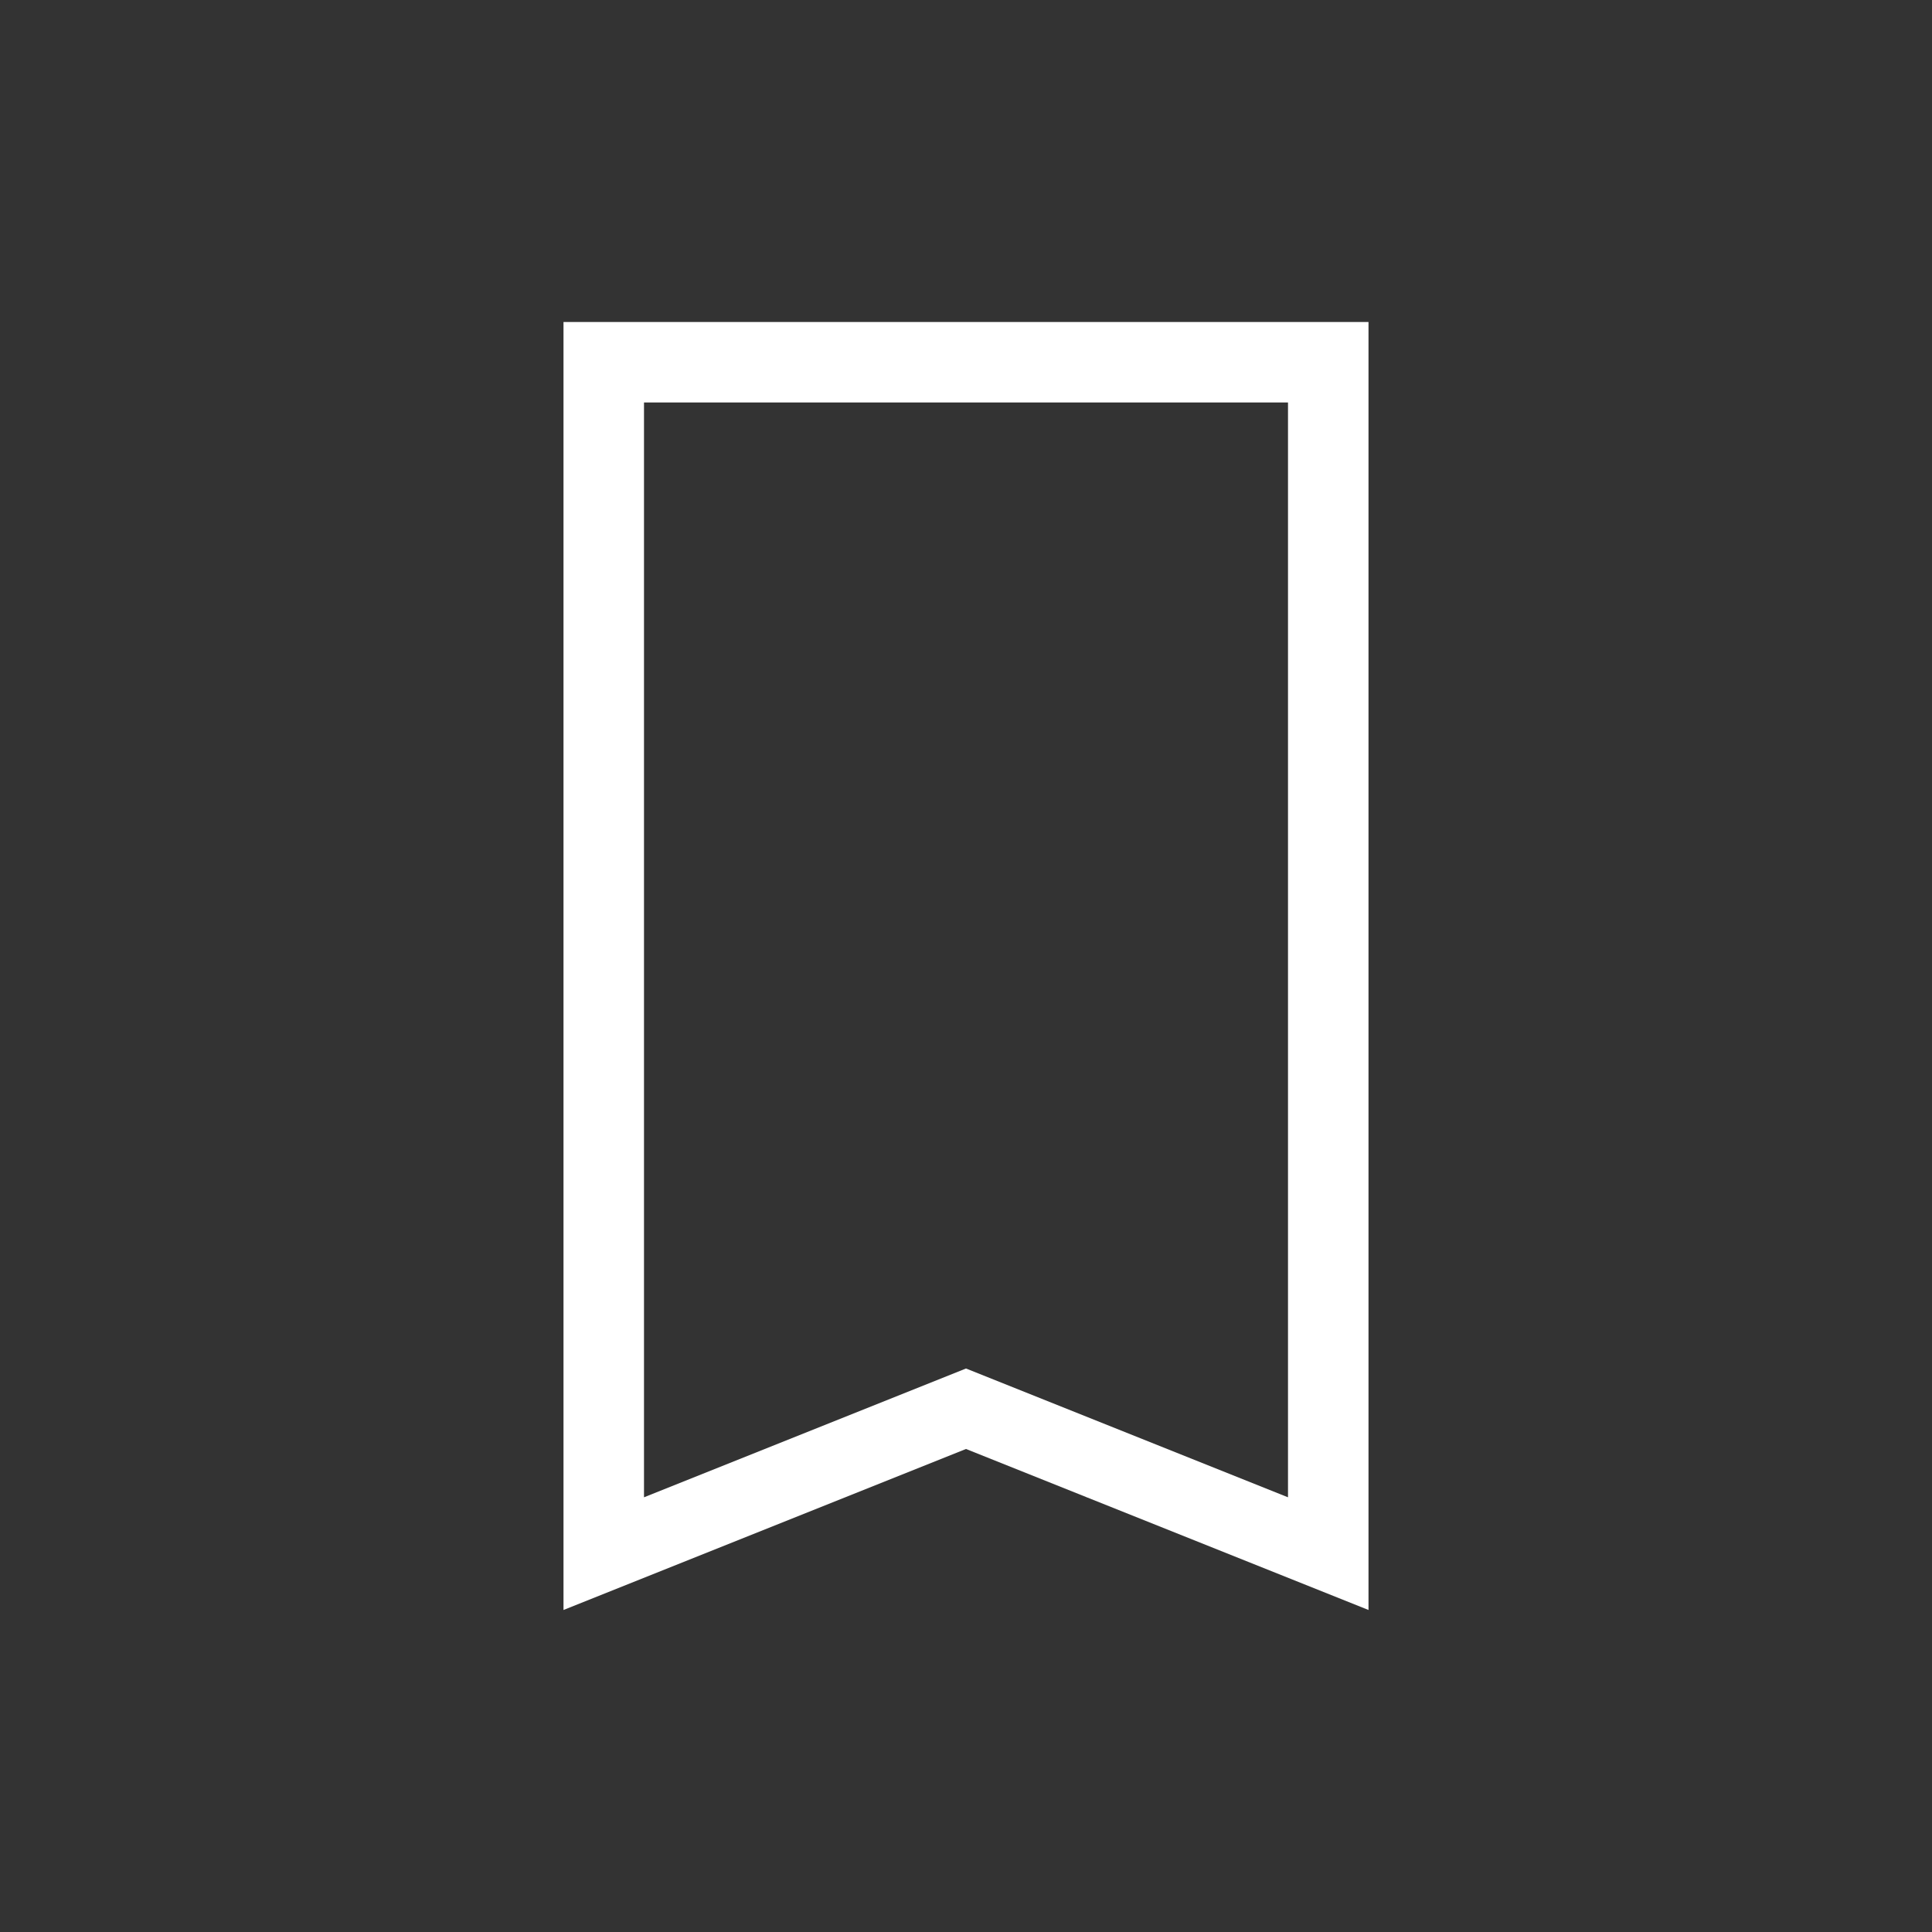 <svg xmlns="http://www.w3.org/2000/svg" xmlns:svg="http://www.w3.org/2000/svg" id="svg4359" width="24" height="24" version="1.1"><rect width="100%" height="100%" fill="#333333" stroke="none"/><g id="layer1" transform="translate(1,-25)"><path id="rect4136" fill="#fff" fill-opacity="1" stroke="none" d="m 6,29 0,1 0,14 0,1 5,-2 5,2 0,-1 0,-14 0,-1 -10,0 z m 1,1 8,0 0,13.6 L 11,42 7,43.6 7,30 Z" opacity="1"/></g></svg>